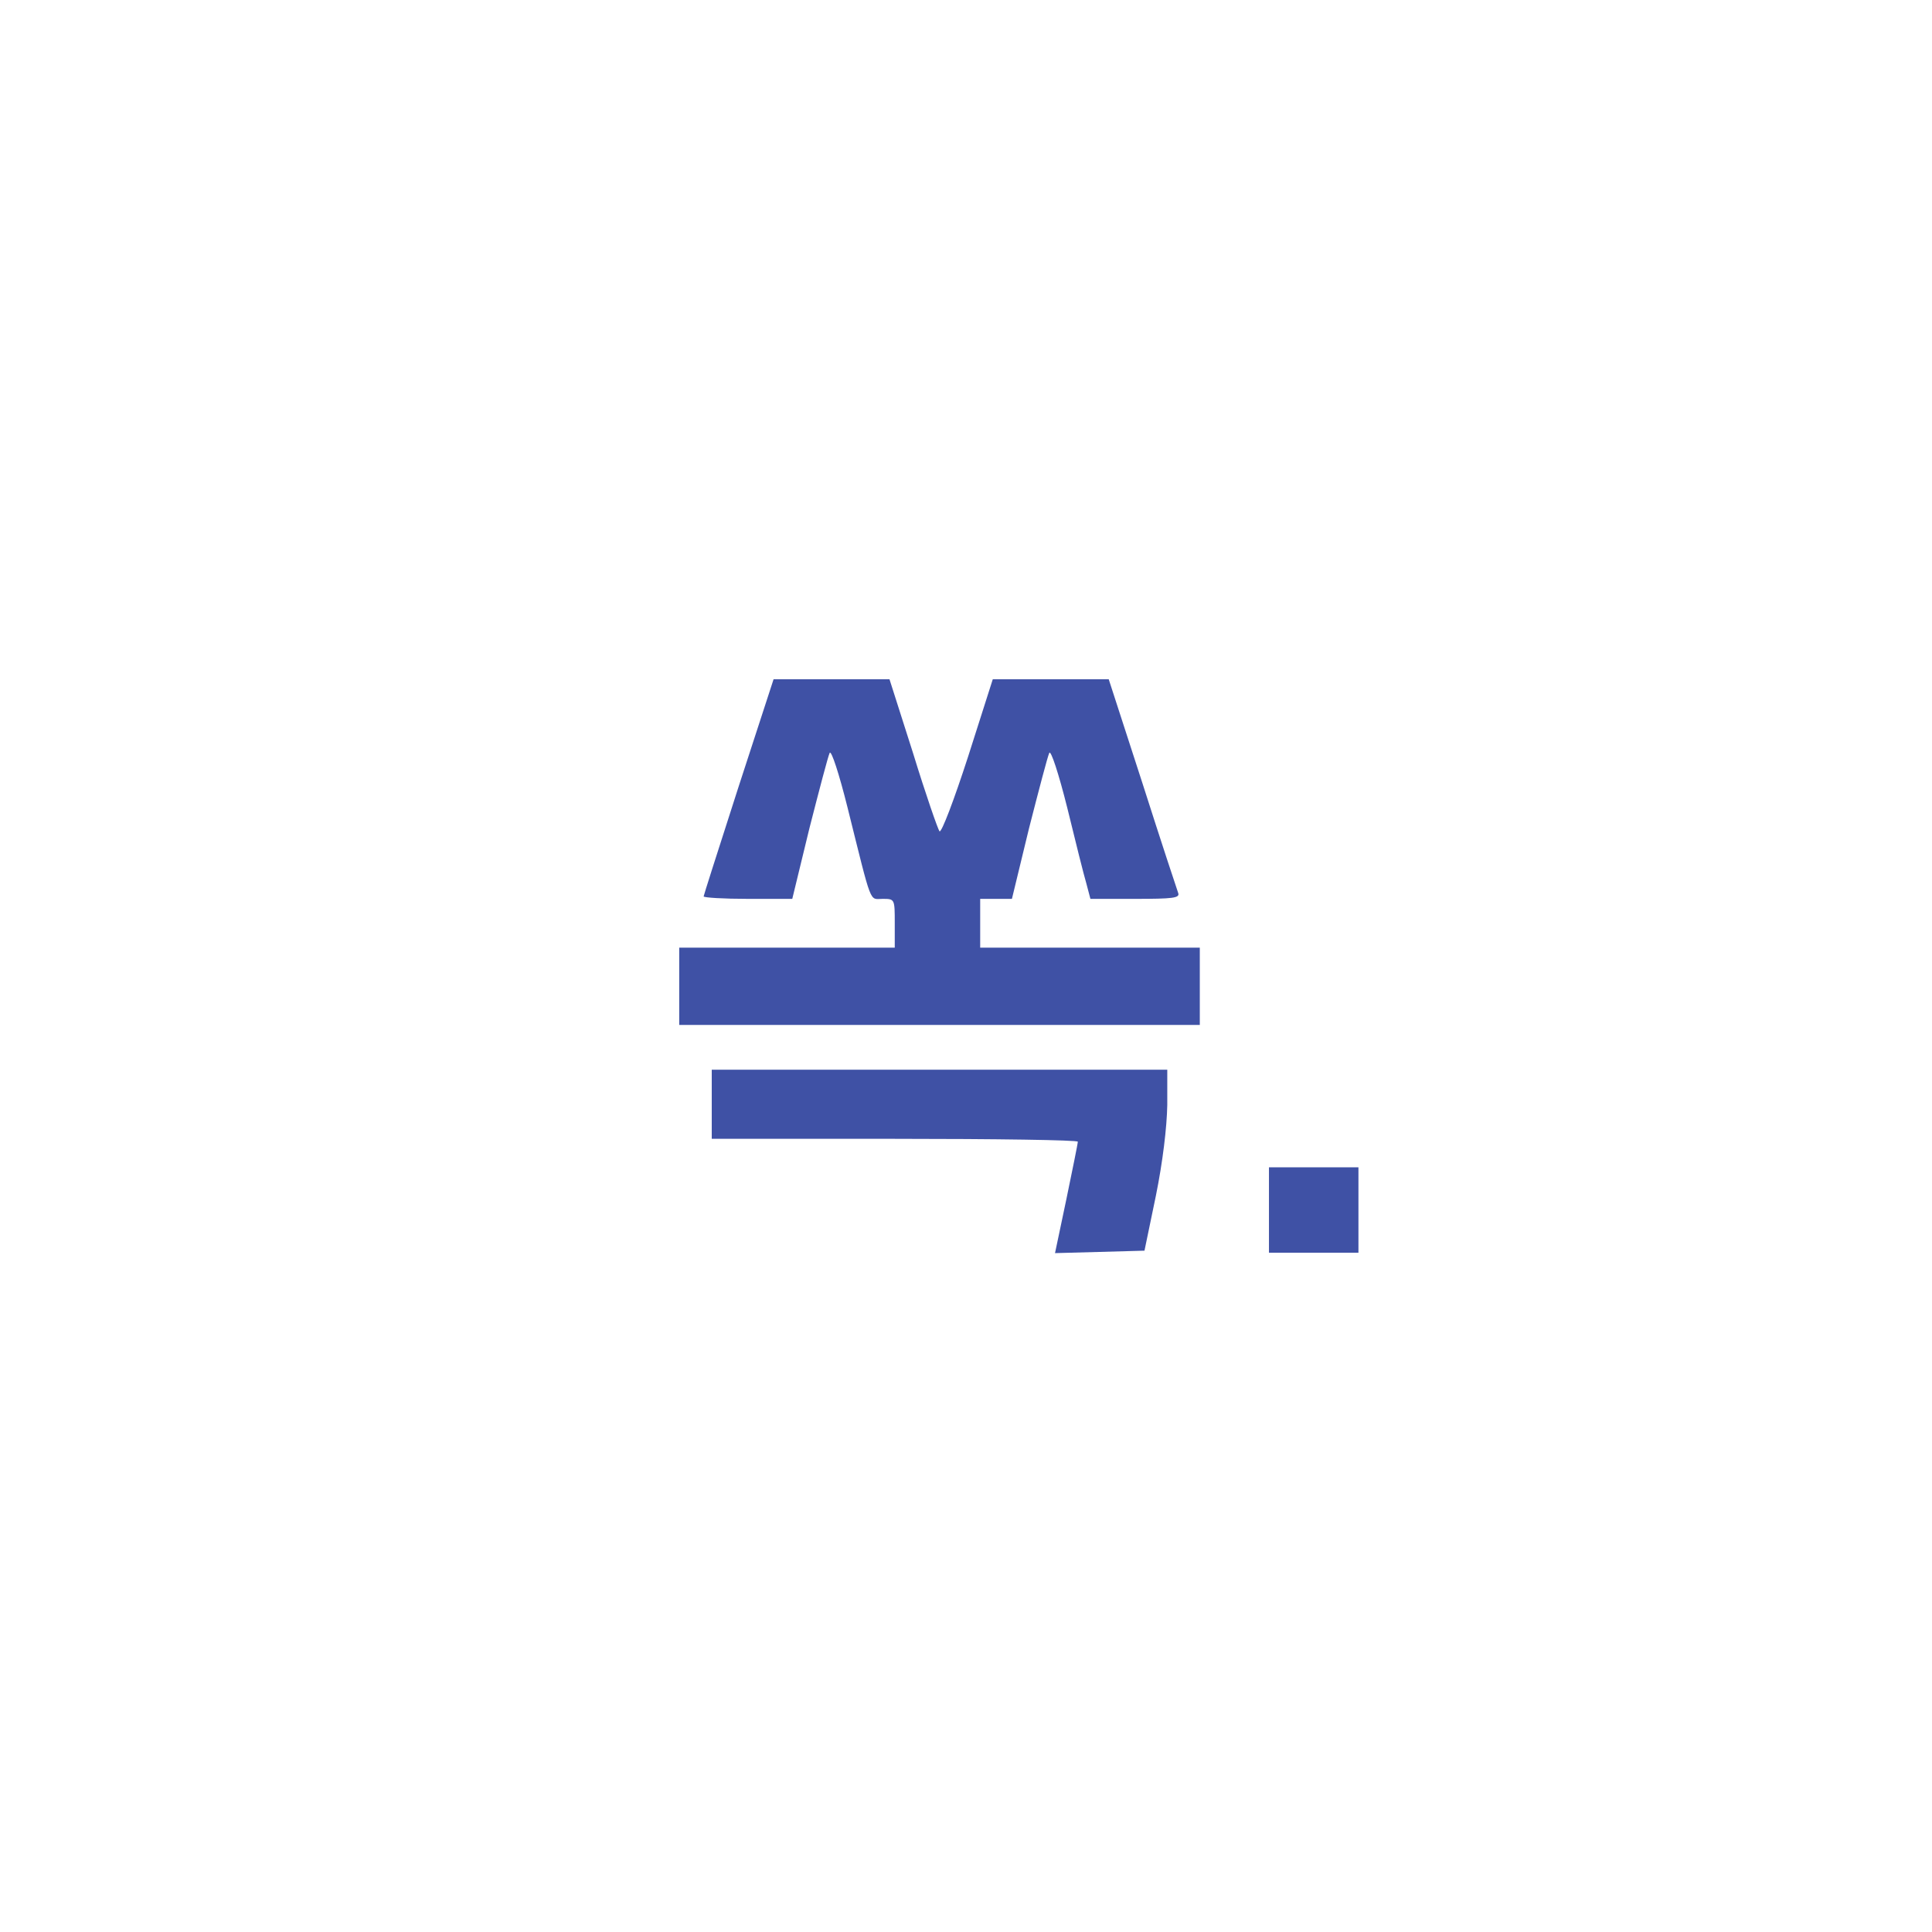 <?xml version="1.0" encoding="UTF-8" standalone="no"?>
<!DOCTYPE svg PUBLIC "-//W3C//DTD SVG 1.1//EN" "http://www.w3.org/Graphics/SVG/1.1/DTD/svg11.dtd">
<svg version="1.1" xmlns="http://www.w3.org/2000/svg" xmlns:xlink="http://www.w3.org/1999/xlink" preserveAspectRatio="xMidYMid meet" viewBox="0 0 512 512" width="512" height="512"><rect x="0" y="0" width="512" height="512" fill="#808080" stroke="none"/><defs><path d="M0 0L512 0L512 512L0 512L0 0Z" id="a2MktfSXdx"></path><path d="M186.47 237.56C186.47 237.88 191.75 238.21 198.21 238.21C199 238.21 202.91 238.21 209.96 238.21C212.68 227.02 214.19 220.8 214.49 219.56C217.08 209.43 219.45 200.37 219.88 199.51C220.31 198.76 222.36 205.01 224.62 214.06C231.2 240.47 230.33 238.21 233.89 238.21C237.12 238.21 237.12 238.21 237.12 244.67C237.12 245.1 237.12 247.26 237.12 251.14L208.56 251.14L180 251.14L180 261.38L180 271.62L248.98 271.62L317.96 271.62L317.96 261.38L317.96 251.14L288.86 251.14L259.76 251.14L259.76 244.67L259.76 238.21L263.96 238.21L268.17 238.21C270.88 227.02 272.39 220.8 272.69 219.56C275.28 209.43 277.65 200.37 278.08 199.51C278.51 198.76 280.56 205.01 282.83 214.06C284.98 222.9 287.24 231.95 287.89 234.11C287.96 234.38 288.32 235.75 288.97 238.21C296.08 238.21 300.04 238.21 300.83 238.21C310.74 238.21 312.68 237.99 312.25 236.7C311.93 235.83 307.62 222.79 302.77 207.59C302.17 205.75 299.19 196.56 293.82 180L278.51 180L263.1 180C259.16 192.35 256.96 199.22 256.53 200.59C252.86 211.91 249.52 220.74 248.98 220.31C248.55 219.77 245.32 210.5 241.98 199.62C241.56 198.31 239.47 191.77 235.72 180L220.31 180L205.01 180L195.74 208.46C189.56 227.64 186.47 237.34 186.47 237.56Z" id="afmm7zOqF"></path><path d="M336.29 331.98L348.14 331.98L360 331.98L360 320.66L360 309.35L348.14 309.35L336.29 309.35L336.29 320.66L336.29 331.98Z" id="e1jAR9RsAd"></path><path d="M188.62 301.8C217.72 301.8 233.89 301.8 237.12 301.8C263.86 301.8 285.63 302.12 285.63 302.56C285.63 303.09 284.23 309.89 282.61 317.75C282.41 318.71 281.4 323.49 279.59 332.09L291.45 331.77L303.3 331.44C305.12 322.71 306.12 317.86 306.32 316.89C308.15 307.84 309.23 298.78 309.34 292.85C309.34 292.23 309.34 289.1 309.34 283.48L248.98 283.48L188.62 283.48L188.62 292.64L188.62 301.8Z" id="dv1GEp95H"></path></defs><g><g><g><use xlink:href="#a2MktfSXdx" opacity="1" fill="#ffffff" fill-opacity="1"></use></g><g><use xlink:href="#afmm7zOqF" opacity="1" fill="#3f51a5" fill-opacity="1"></use><g><use xlink:href="#afmm7zOqF" opacity="1" fill-opacity="0" stroke="#3f51a5" stroke-width="1" stroke-opacity="0"></use></g></g><g><use xlink:href="#e1jAR9RsAd" opacity="1" fill="#3f51a5" fill-opacity="1"></use><g><use xlink:href="#e1jAR9RsAd" opacity="1" fill-opacity="0" stroke="#3f51a5" stroke-width="1" stroke-opacity="0"></use></g></g><g><use xlink:href="#dv1GEp95H" opacity="1" fill="#3f51a5" fill-opacity="1"></use><g><use xlink:href="#dv1GEp95H" opacity="1" fill-opacity="0" stroke="#3f51a5" stroke-width="1" stroke-opacity="0"></use></g></g></g></g></svg>